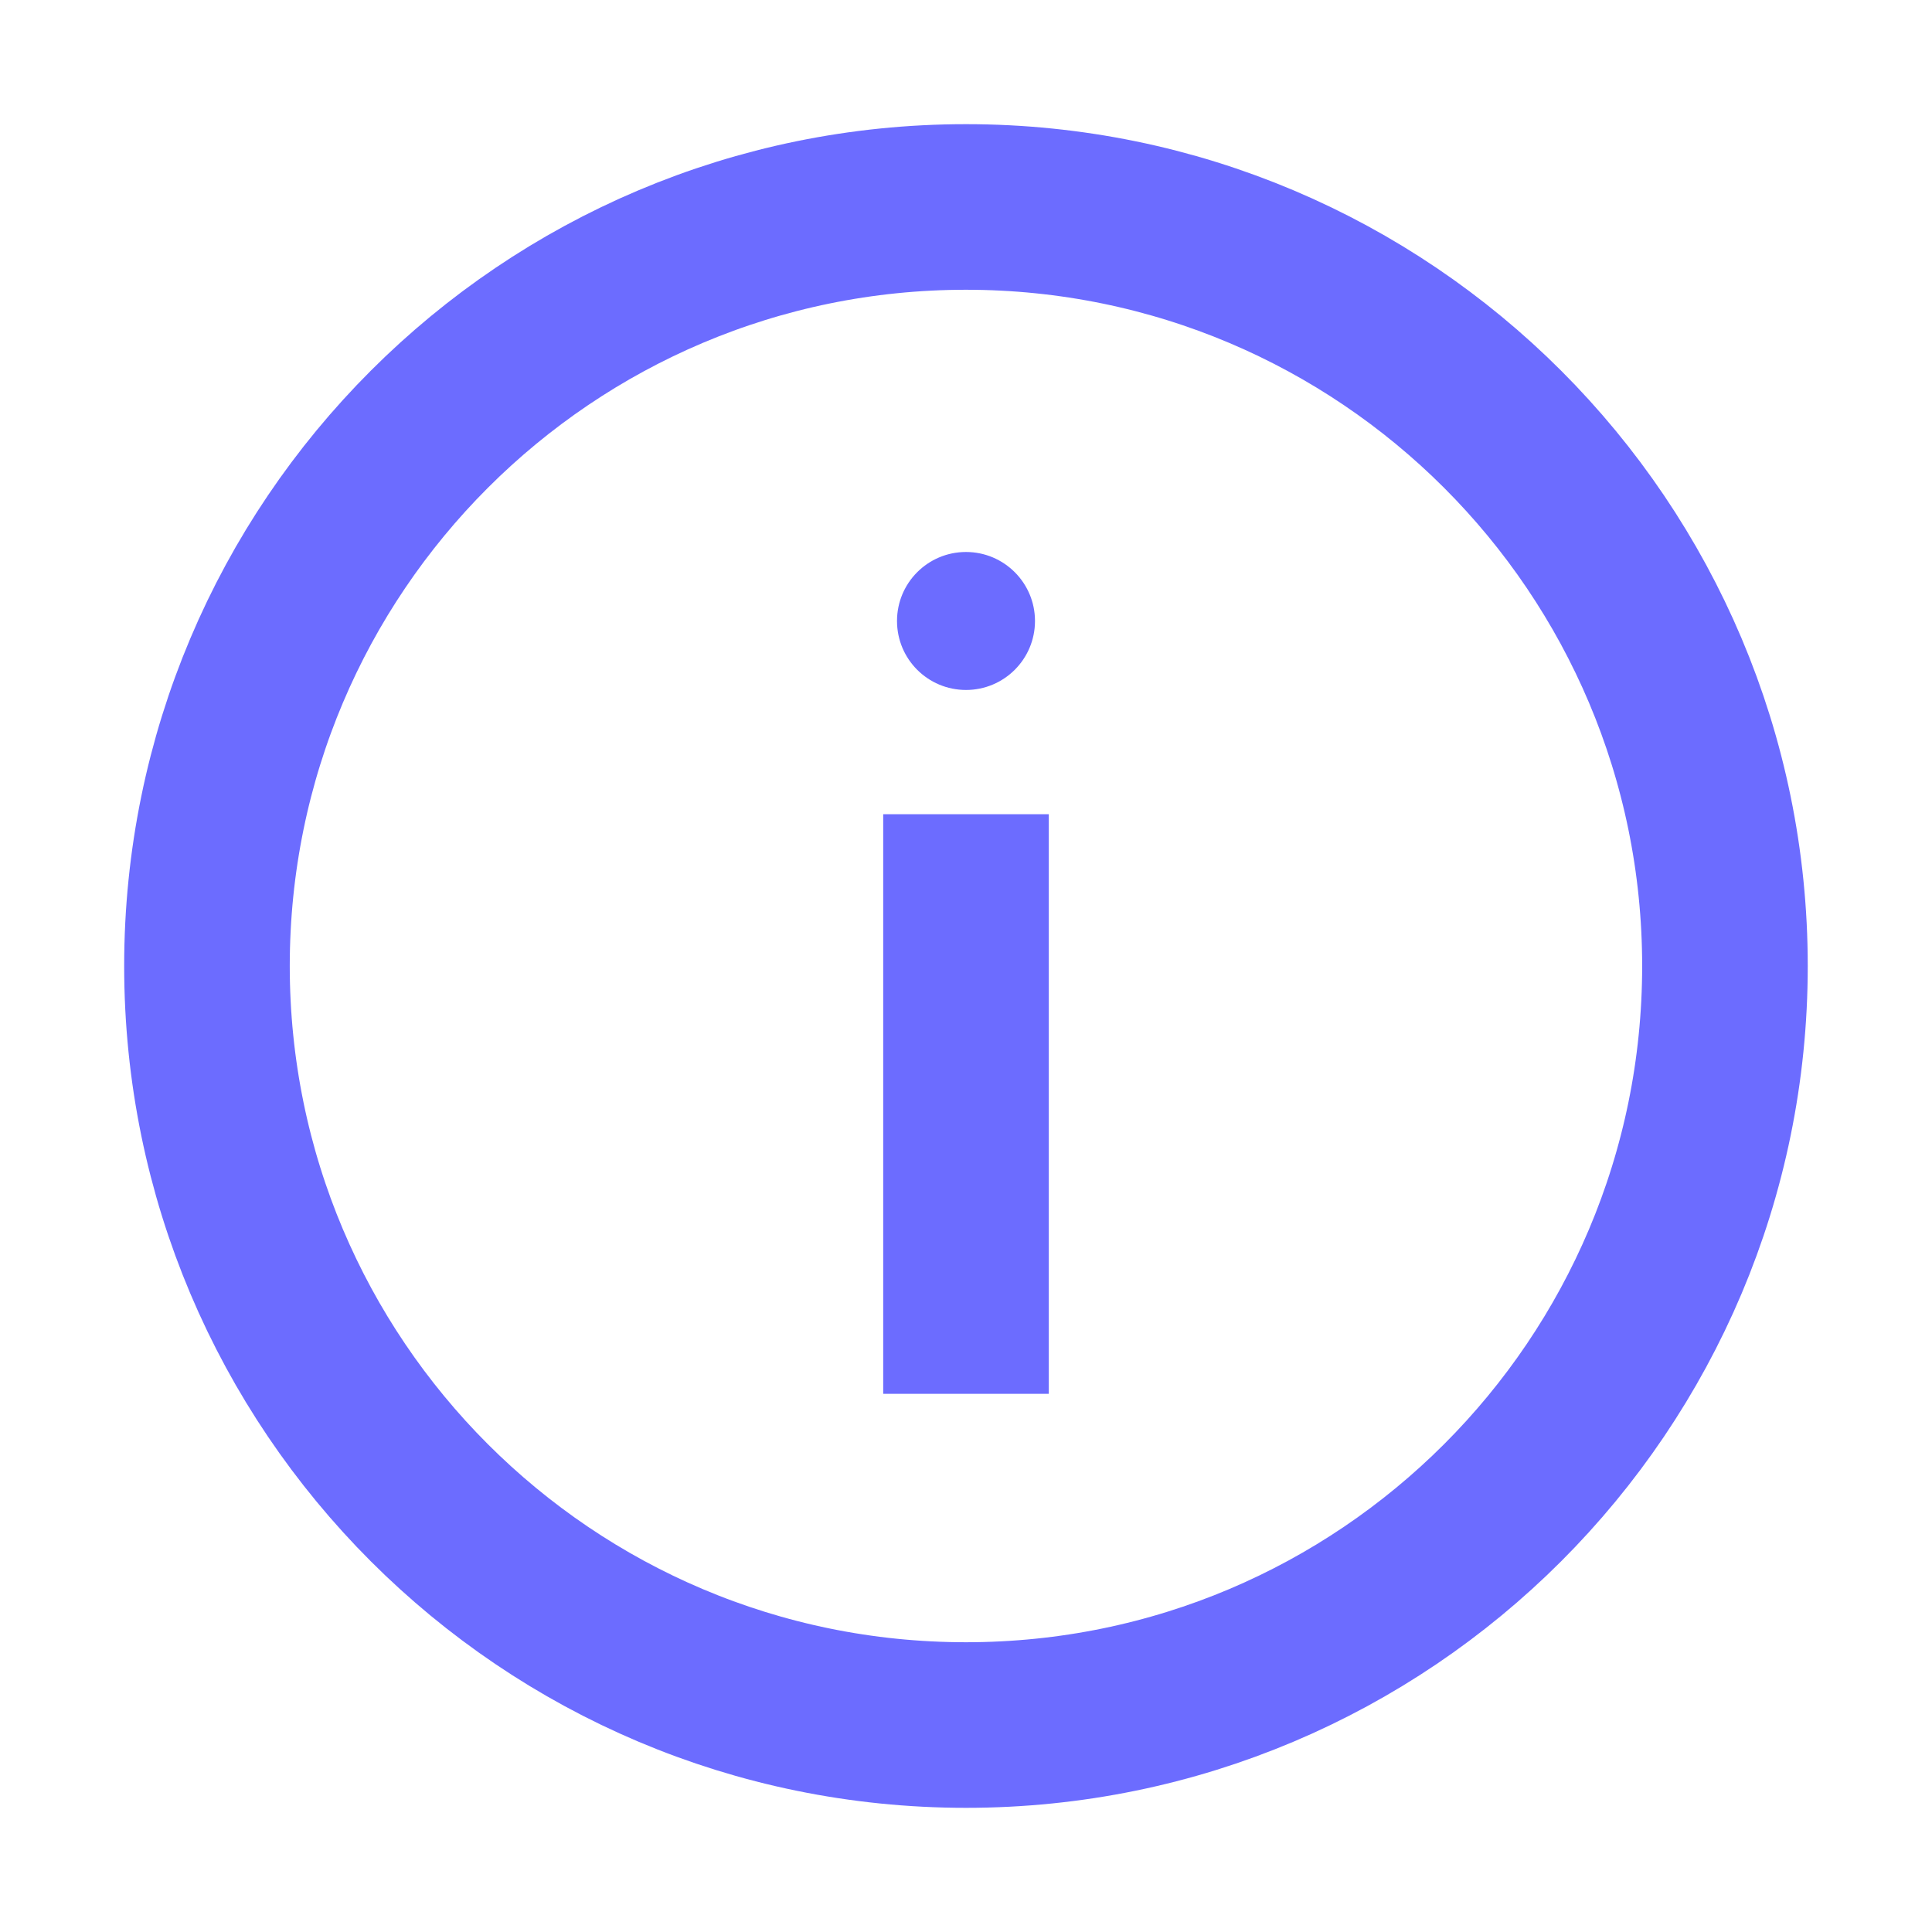 <svg width="24" height="24" viewBox="0 0 24 24" fill="none" xmlns="http://www.w3.org/2000/svg">
<path d="M12 21.429C17.207 21.429 21.428 17.207 21.428 12C21.428 6.793 17.207 2.571 12 2.571C6.793 2.571 2.571 6.793 2.571 12C2.571 17.207 6.793 21.429 12 21.429Z" stroke="#6C6CFF" stroke-width="2.057" stroke-miterlimit="10" stroke-linecap="square"/>
<path d="M12 11.143L12 16.286" stroke="#6C6CFF" stroke-width="2.057" stroke-miterlimit="10" stroke-linecap="square"/>
<path d="M12 8.571C12.473 8.571 12.857 8.188 12.857 7.714C12.857 7.241 12.473 6.857 12 6.857C11.526 6.857 11.143 7.241 11.143 7.714C11.143 8.188 11.526 8.571 12 8.571Z" fill="#6C6CFF"/>
</svg>

